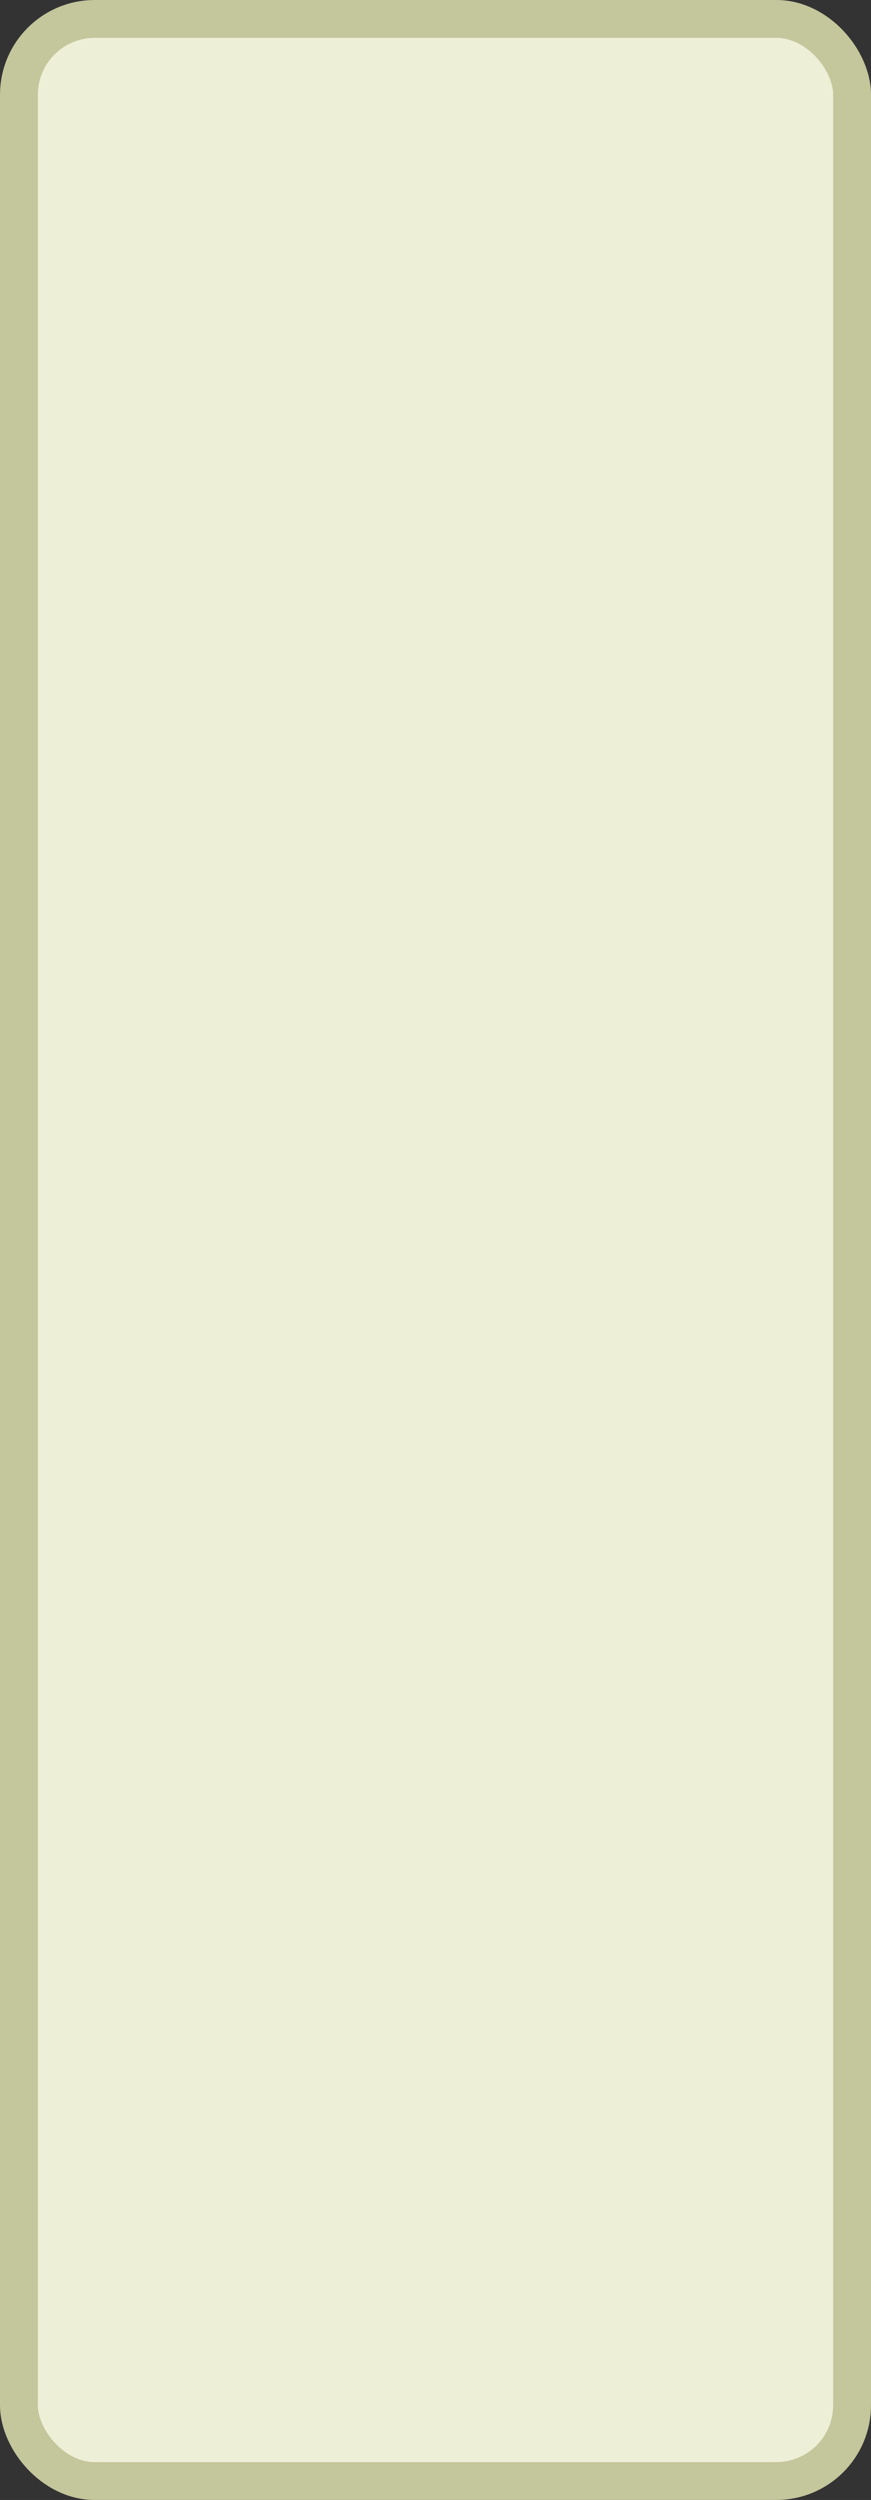 <?xml version='1.0' encoding='utf-8'?>
<svg xmlns="http://www.w3.org/2000/svg" width="100%" height="100%" viewBox="0 0 23.0 66.0">
  <rect x="0" y="0" width="23.0" height="66.0" fill="#333333" stroke="none"/>
  <rect x="0.5" y="0.5" width="22.0" height="65.0" rx="2" ry="2" id="shield" style="fill:#eeefd7;stroke:#c4c69c;stroke-width:1;"/>
</svg>
